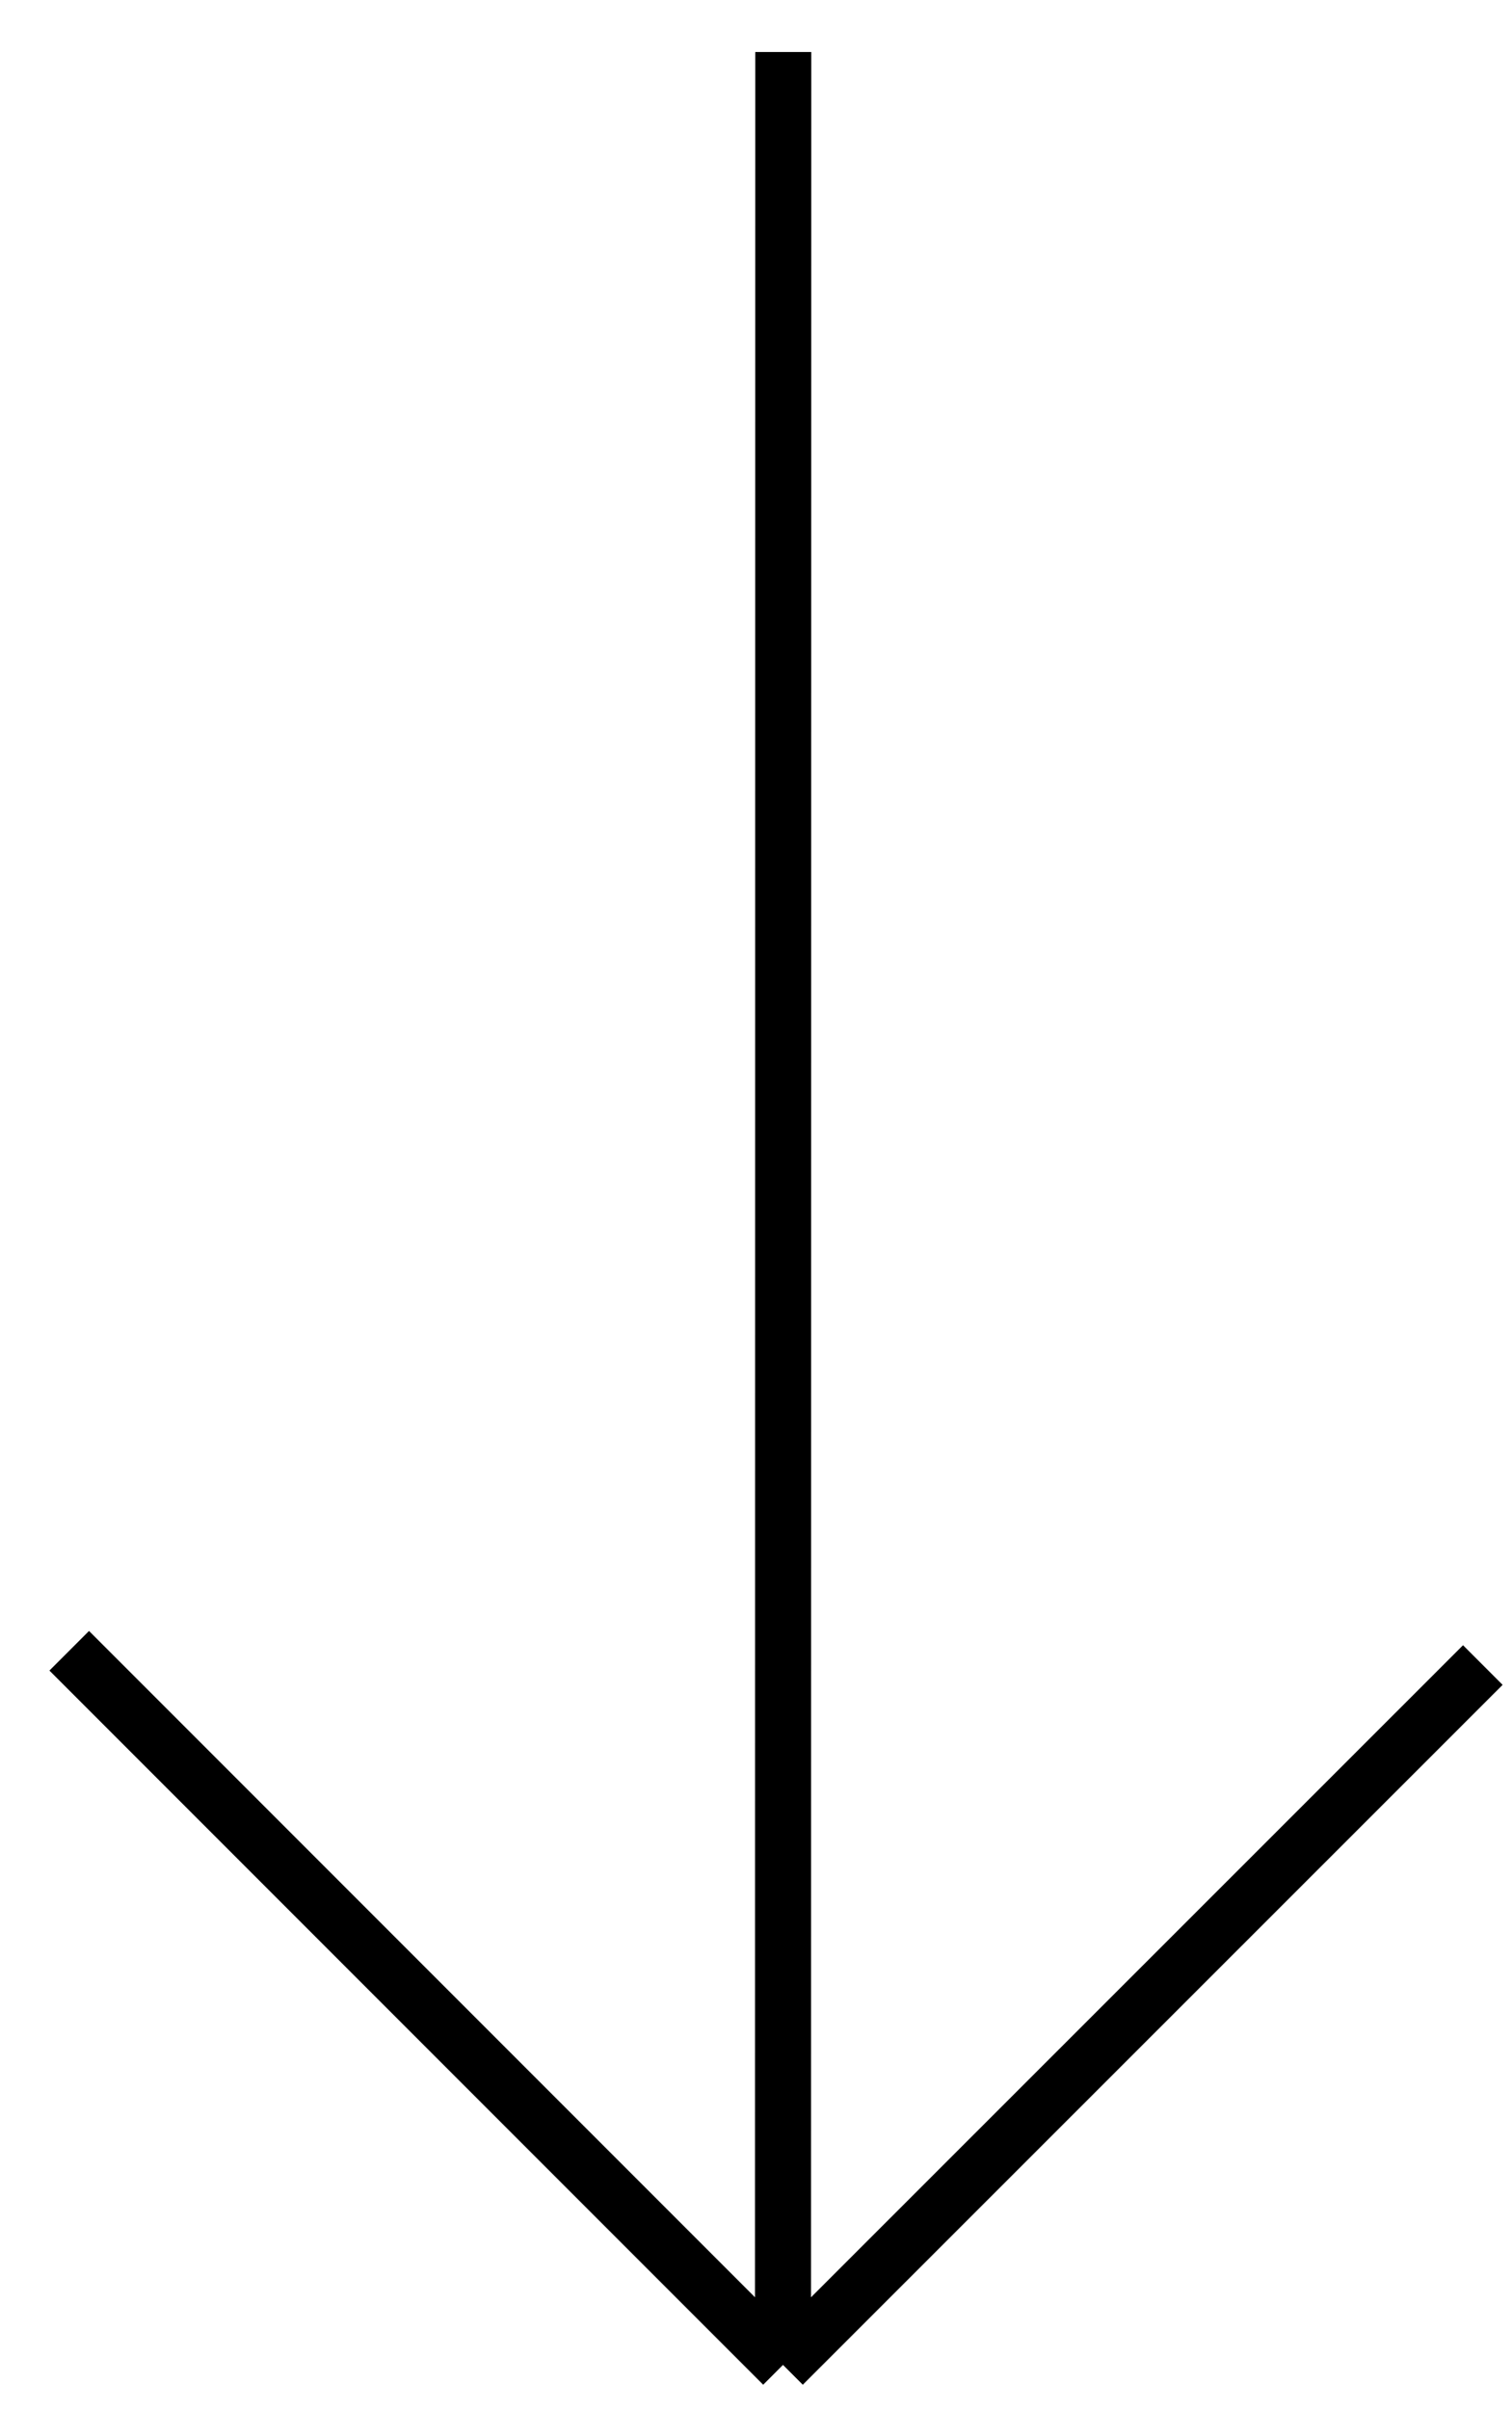 <svg width="27" height="43" viewBox="0 0 27 43" xmlns="http://www.w3.org/2000/svg"><path d="M13.982 42.208L1.236 29.462M13.982 42.208L26.479 29.717M13.982 42.208L13.987 0.928" stroke="currentColor"/></svg>